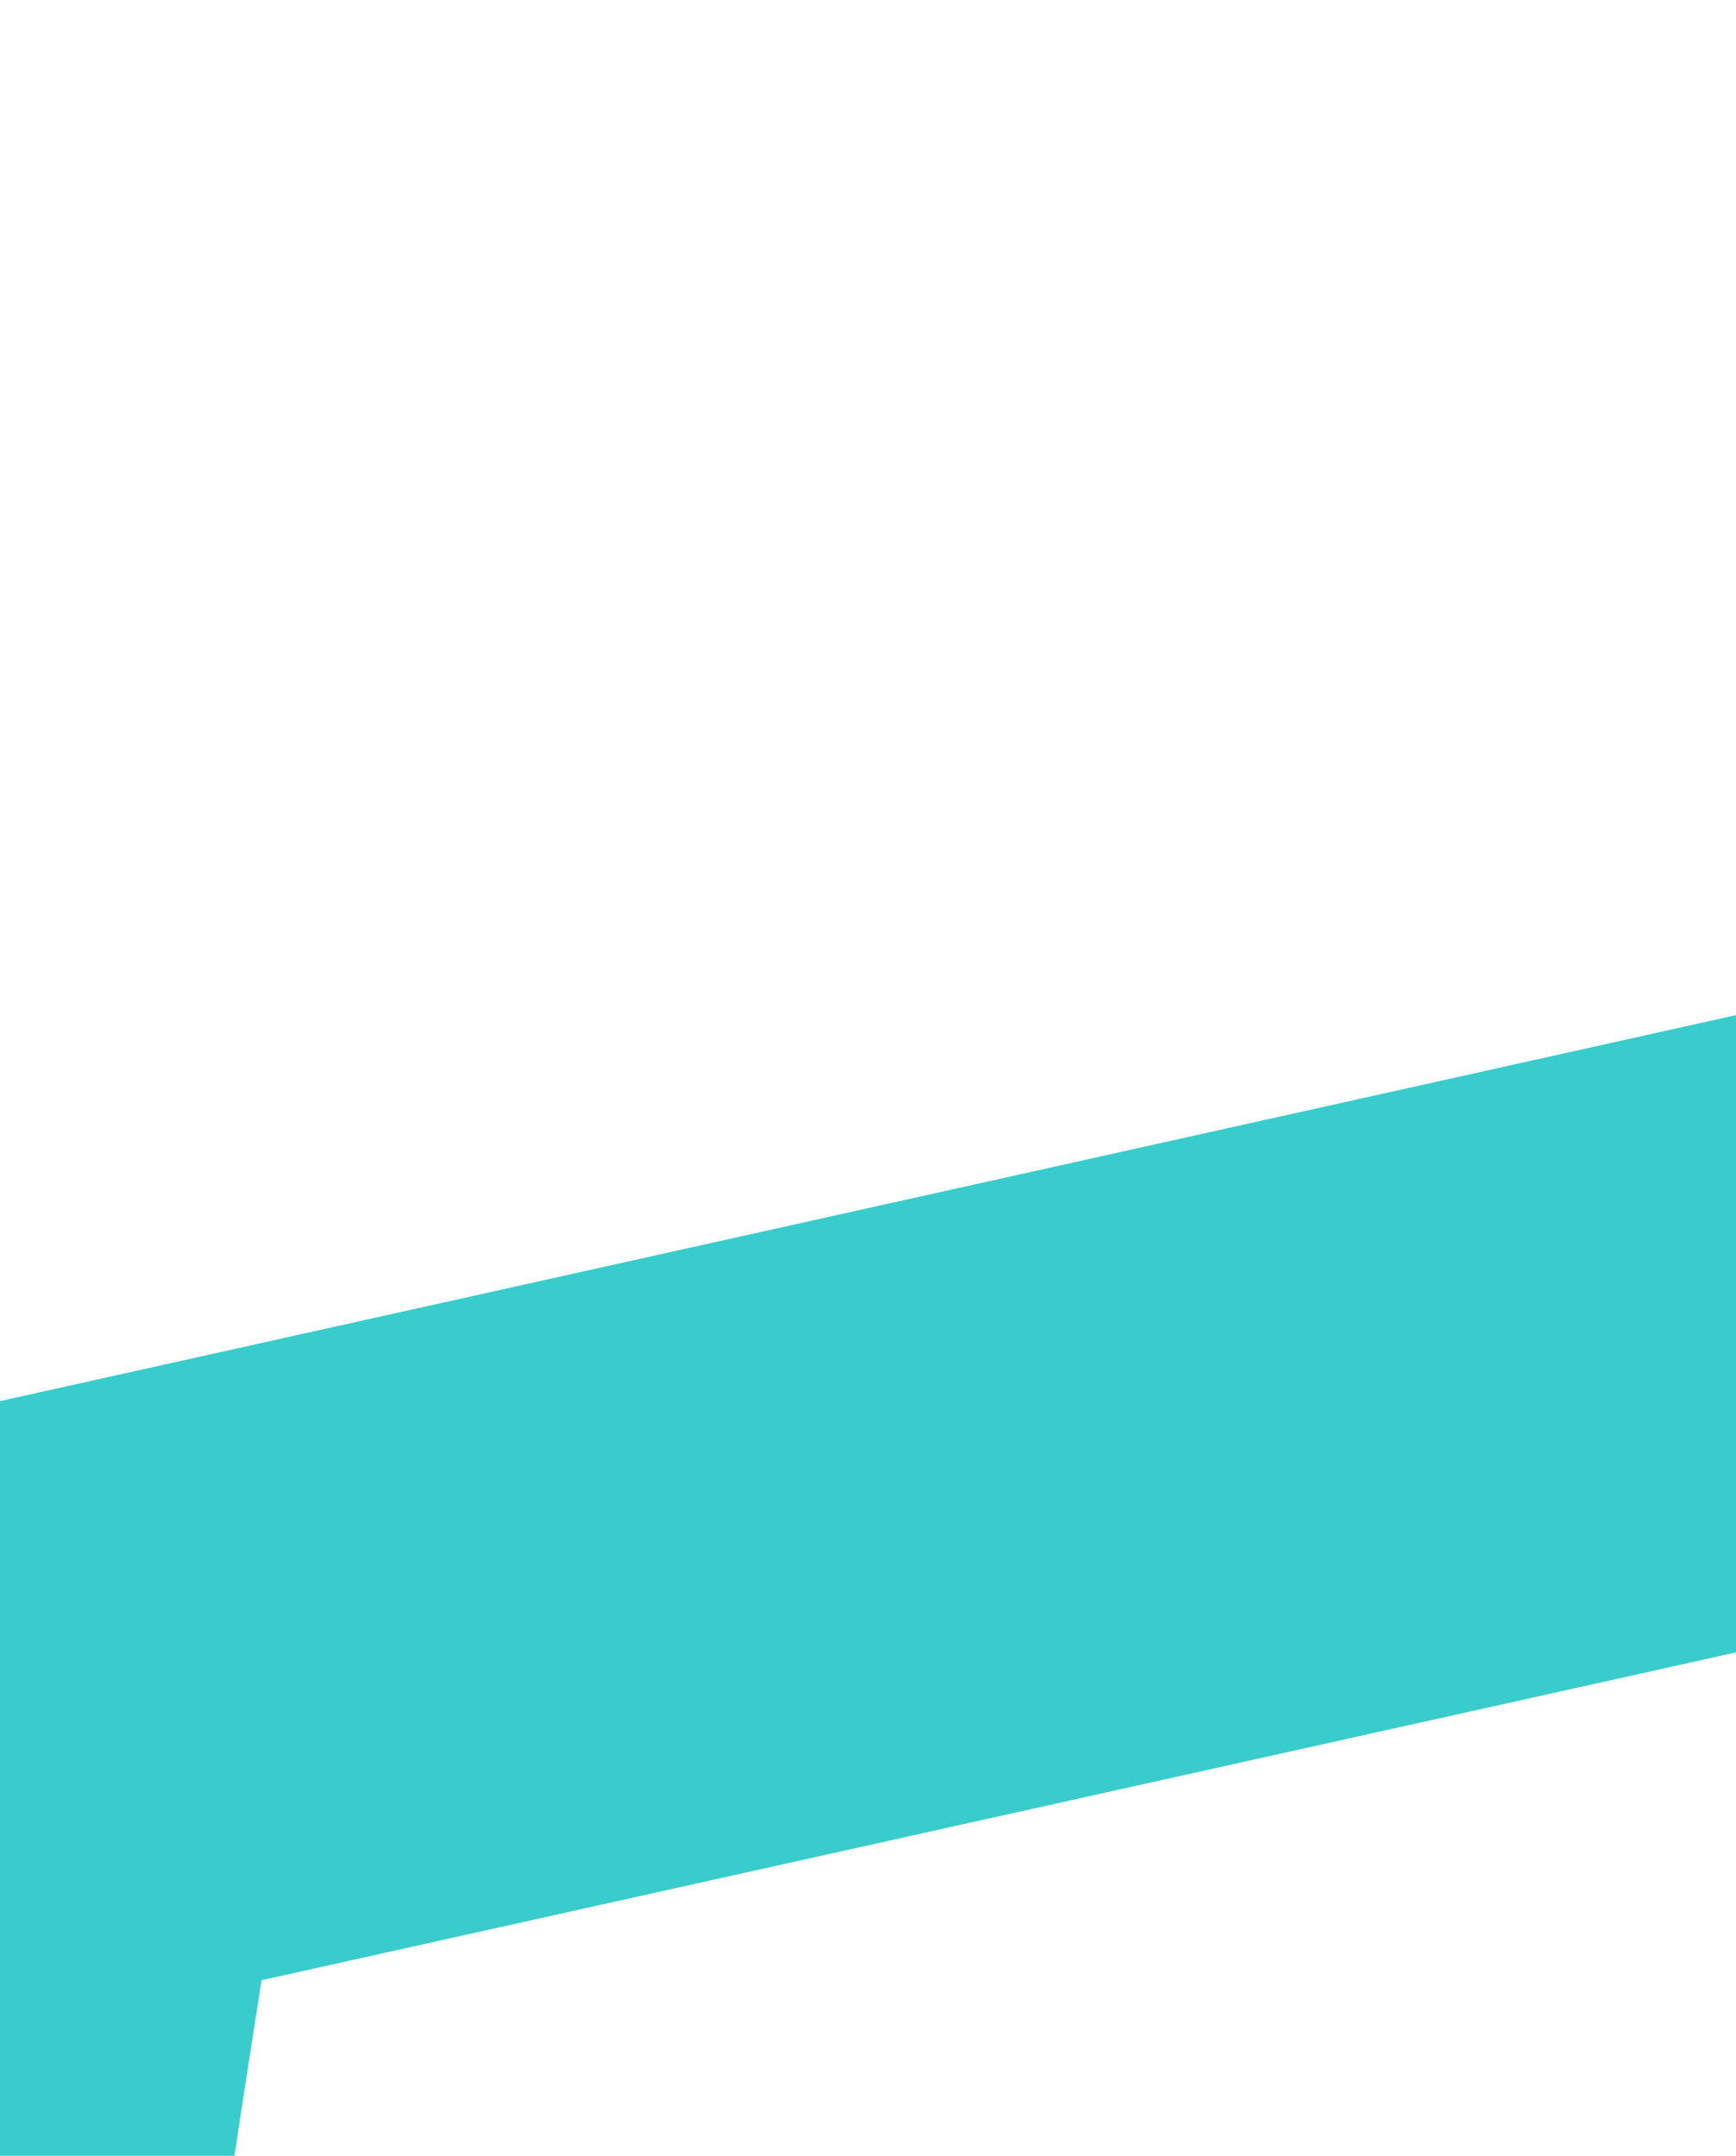 <?xml version="1.0" encoding="UTF-8" standalone="no"?>
<!-- Created with Inkscape (http://www.inkscape.org/) -->

<svg
   width="35.601mm"
   height="44.198mm"
   viewBox="0 0 35.601 44.198"
   version="1.1"
   id="svg5"
   sodipodi:docname="logo_single.svg"
   inkscape:version="1.1.2 (0a00cf5339, 2022-02-04)"
   xmlns:inkscape="http://www.inkscape.org/namespaces/inkscape"
   xmlns:sodipodi="http://sodipodi.sourceforge.net/DTD/sodipodi-0.dtd"
   xmlns="http://www.w3.org/2000/svg"
   xmlns:svg="http://www.w3.org/2000/svg">
  <sodipodi:namedview
     id="namedview7"
     pagecolor="#505050"
     bordercolor="#ffffff"
     borderopacity="1"
     inkscape:pageshadow="0"
     inkscape:pageopacity="0"
     inkscape:pagecheckerboard="1"
     inkscape:document-units="mm"
     showgrid="false"
     inkscape:zoom="0.22103019"
     inkscape:cx="1726.0085"
     inkscape:cy="52.029091"
     inkscape:window-width="1366"
     inkscape:window-height="708"
     inkscape:window-x="0"
     inkscape:window-y="0"
     inkscape:window-maximized="1"
     inkscape:current-layer="svg462" />
  <defs
     id="defs2" />
  <g
     inkscape:label="Calque 1"
     inkscape:groupmode="layer"
     id="layer1"
     transform="translate(-45.646,-22.43)">
    <svg
       viewBox="0 0 395.52 149.54"
       height="149.54"
       width="395.52"
       version="1.1"
       id="svg462">
      <g
         id="g454"
         transform="matrix(0.586,0,0,0.586,34.169,15.252)">
        <svg
           viewBox="0 0 205.707 255.384"
           height="255.384"
           width="205.707"
           version="1.1"
           id="svg452">
          <g
             id="g450">
            <svg
               version="1.1"
               x="0"
               y="0"
               viewBox="19.601 12.259 60.799 75.482"
               enable-background="new 0 0 100 100"
               xml:space="preserve"
               height="255.384"
               width="205.707"
               class="icon-icon-0"
               data-fill-palette-color="accent"
               id="icon-0"><g
                 fill="#39cccc"
                 data-fill-palette-color="accent"
                 id="g447"><path
                   d="M 79.324,58.95 42.811,71.576 c -0.676,9.822 -10.365,15.626 -11.567,15.588 2.418,0.992 4.53,2.181 42.378,-10.235 10.449,-3.427 5.702,-17.979 5.702,-17.979 z"
                   fill="#39cccc"
                   data-fill-palette-color="accent"
                   id="path437" /><g
                   fill="#39cccc"
                   data-fill-palette-color="accent"
                   id="g445"><path
                     d="m 77.97,14.884 c -1.555,-1.766 -2.944,-2.625 -4.252,-2.625 -0.824,0 -1.413,0.354 -1.606,0.47 -0.444,0.264 -1.111,0.917 -1.049,2.445 l -4.564,3.739 c -0.679,-0.228 -1.331,-0.344 -1.941,-0.344 -1.939,0 -3.079,1.159 -3.433,1.822 -1.071,1.902 -0.587,4.305 1.356,6.837 L 51.718,40.312 65.929,30.495 c 1.126,0.745 2.595,1.448 4.117,1.448 0.904,0 1.731,-0.245 2.47,-0.738 1.814,-1.238 1.462,-3.695 1.146,-4.909 l 3.825,-4.761 c 0.163,0.021 0.34,0.035 0.521,0.035 0.87,0 1.385,-0.345 1.659,-0.633 1.748,-1.824 0.04,-4.082 -1.697,-6.053 z"
                     fill="#39cccc"
                     data-fill-palette-color="accent"
                     id="path439" /><path
                     d="M 34.239,82.002 C 25.609,80.542 23.542,65.187 28.095,36.356 L 59.232,29.435 60.981,27.307 60.75,26.958 C 59.967,25.784 59.45,24.6 59.213,23.439 l -0.114,-0.564 -36.63,8.142 -0.365,2.128 c -1.349,7.873 -7.386,47.443 6.178,53.268 0.166,0.072 0.331,0.131 0.495,0.189 l 0.335,0.125 0.133,-0.013 c 1.087,-0.106 5.612,-3.086 5.561,-4.122 l -0.117,-0.515 z"
                     fill="#39cccc"
                     data-fill-palette-color="accent"
                     id="path441" /><path
                     d="m 67.98,32.879 -0.688,-0.23 -2.256,29.316 6.63,-2.291 2.112,-27.466 -0.899,0.462 c -1.449,0.745 -3.082,0.823 -4.899,0.209 z"
                     fill="#39cccc"
                     data-fill-palette-color="accent"
                     id="path443" /></g></g></svg>
          </g>
        </svg>
      </g>
      <defs
         id="defs460" />
    </svg>
    <rect
       width="104.648"
       height="39.566"
       fill="none"
       stroke="none"
       visibility="hidden"
       id="rect464"
       x="-167.152"
       y="-2.055"
       style="stroke-width:0.265" />
  </g>
</svg>
